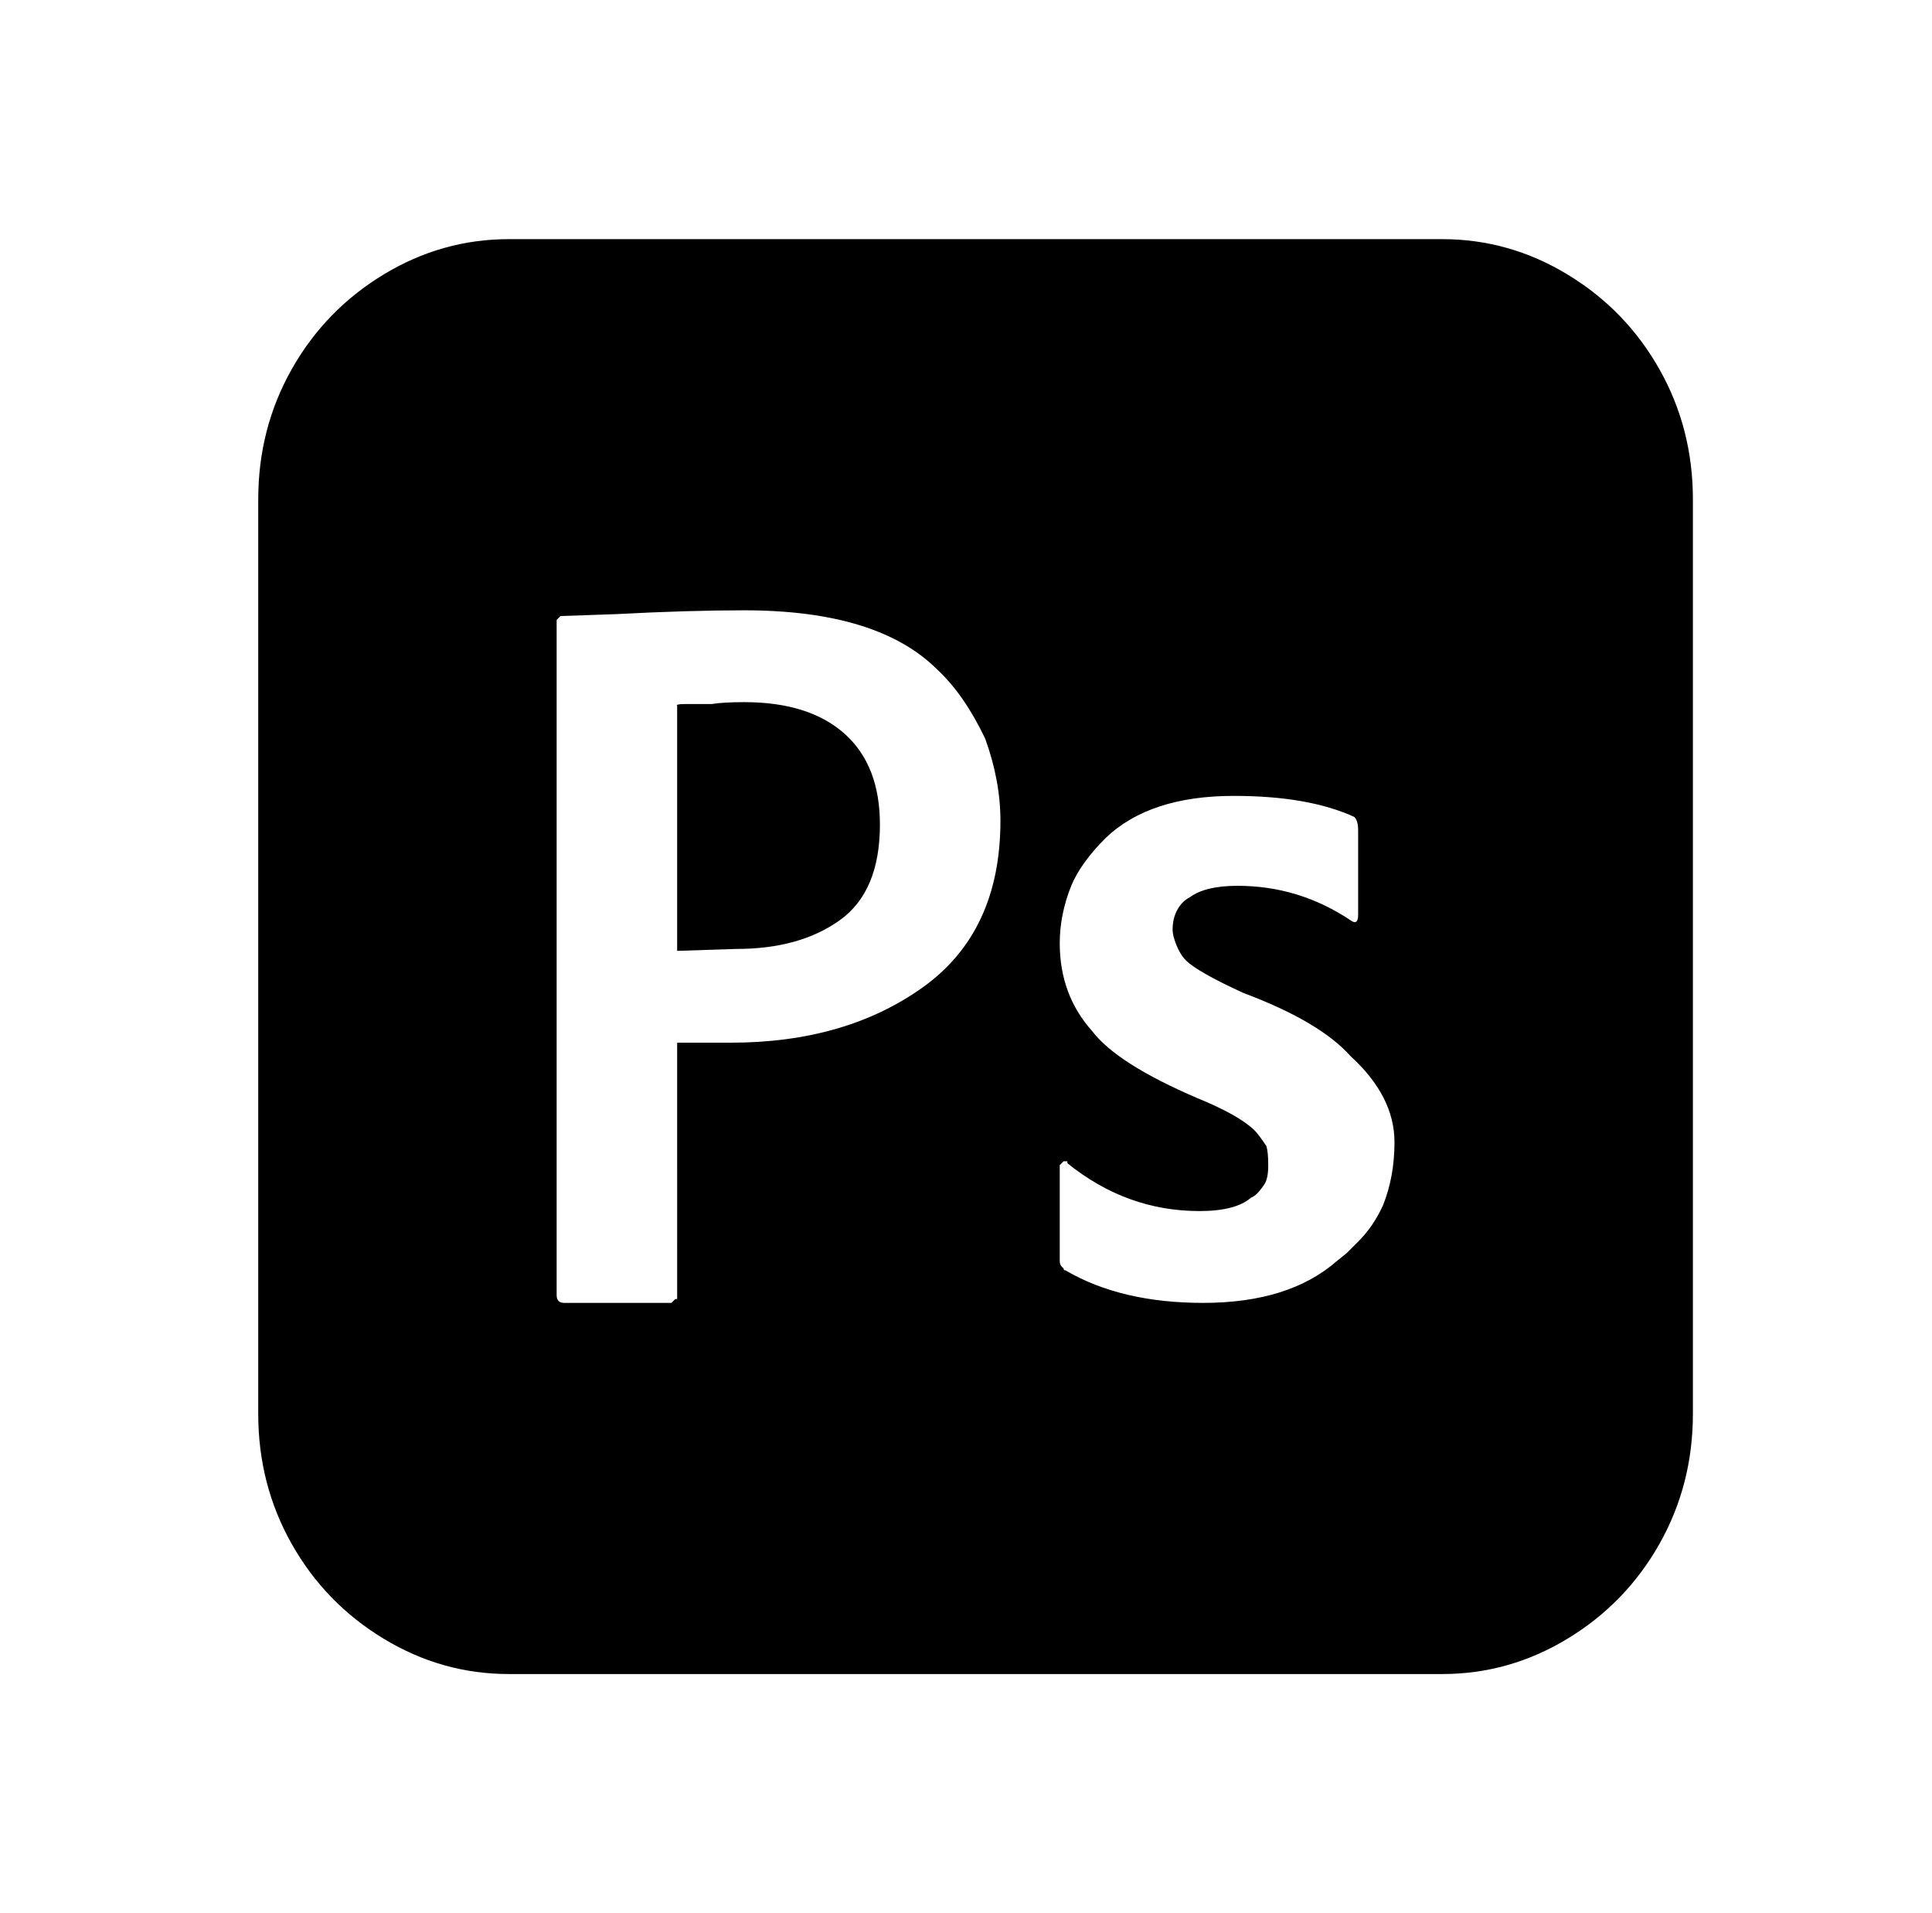 <svg xmlns="http://www.w3.org/2000/svg" viewBox="-10 0 1010 1000"><path d="M344 497V369q-1-1 4-1h14q6-1 17-1 34 0 52.5 16.5T450 431q0 35-21 50t-54 15zm-88-372h488q35 0 65.5 18.5t48 49.5 17.5 68v478q0 37-17.5 68t-48 49.5T744 875H256q-35 0-65.5-18.5t-48-49.5-17.5-68V261q0-37 17.5-68t48-49.5T256 125zm25 200v352q0 4 4 4h56l2-2h1V545h28q60 0 100.5-29t40.5-87q0-21-8-43-11-23-25-36-31-31-101-31-29 0-67 2l-29 1-2 2zm413 330 6-6q8-8 13-19 6-15 6-33 0-24-23-45v0q-16-18-56-33-24-11-30-17-3-3-5-8t-2-8q0-6 2.5-10.5t6.5-6.5q8-6 25-6 32 0 59 18 4 3 4-3v-44q0-5-2-7-24-11-63-11-44 0-67 22-13 13-18 25-6 15-6 30 0 27 17 46 13 17 55 35 22 9 30 17 2 2 6 8 1 3 1 10t-2 10q-4 6-7 7-8 7-27 7-38 0-69-25v-1h-2l-1.5 1.5-.5.5v50q0 2 1 3l1 1q0 1 1 1 29 17 72 17 45 0 70-22z"/></svg>